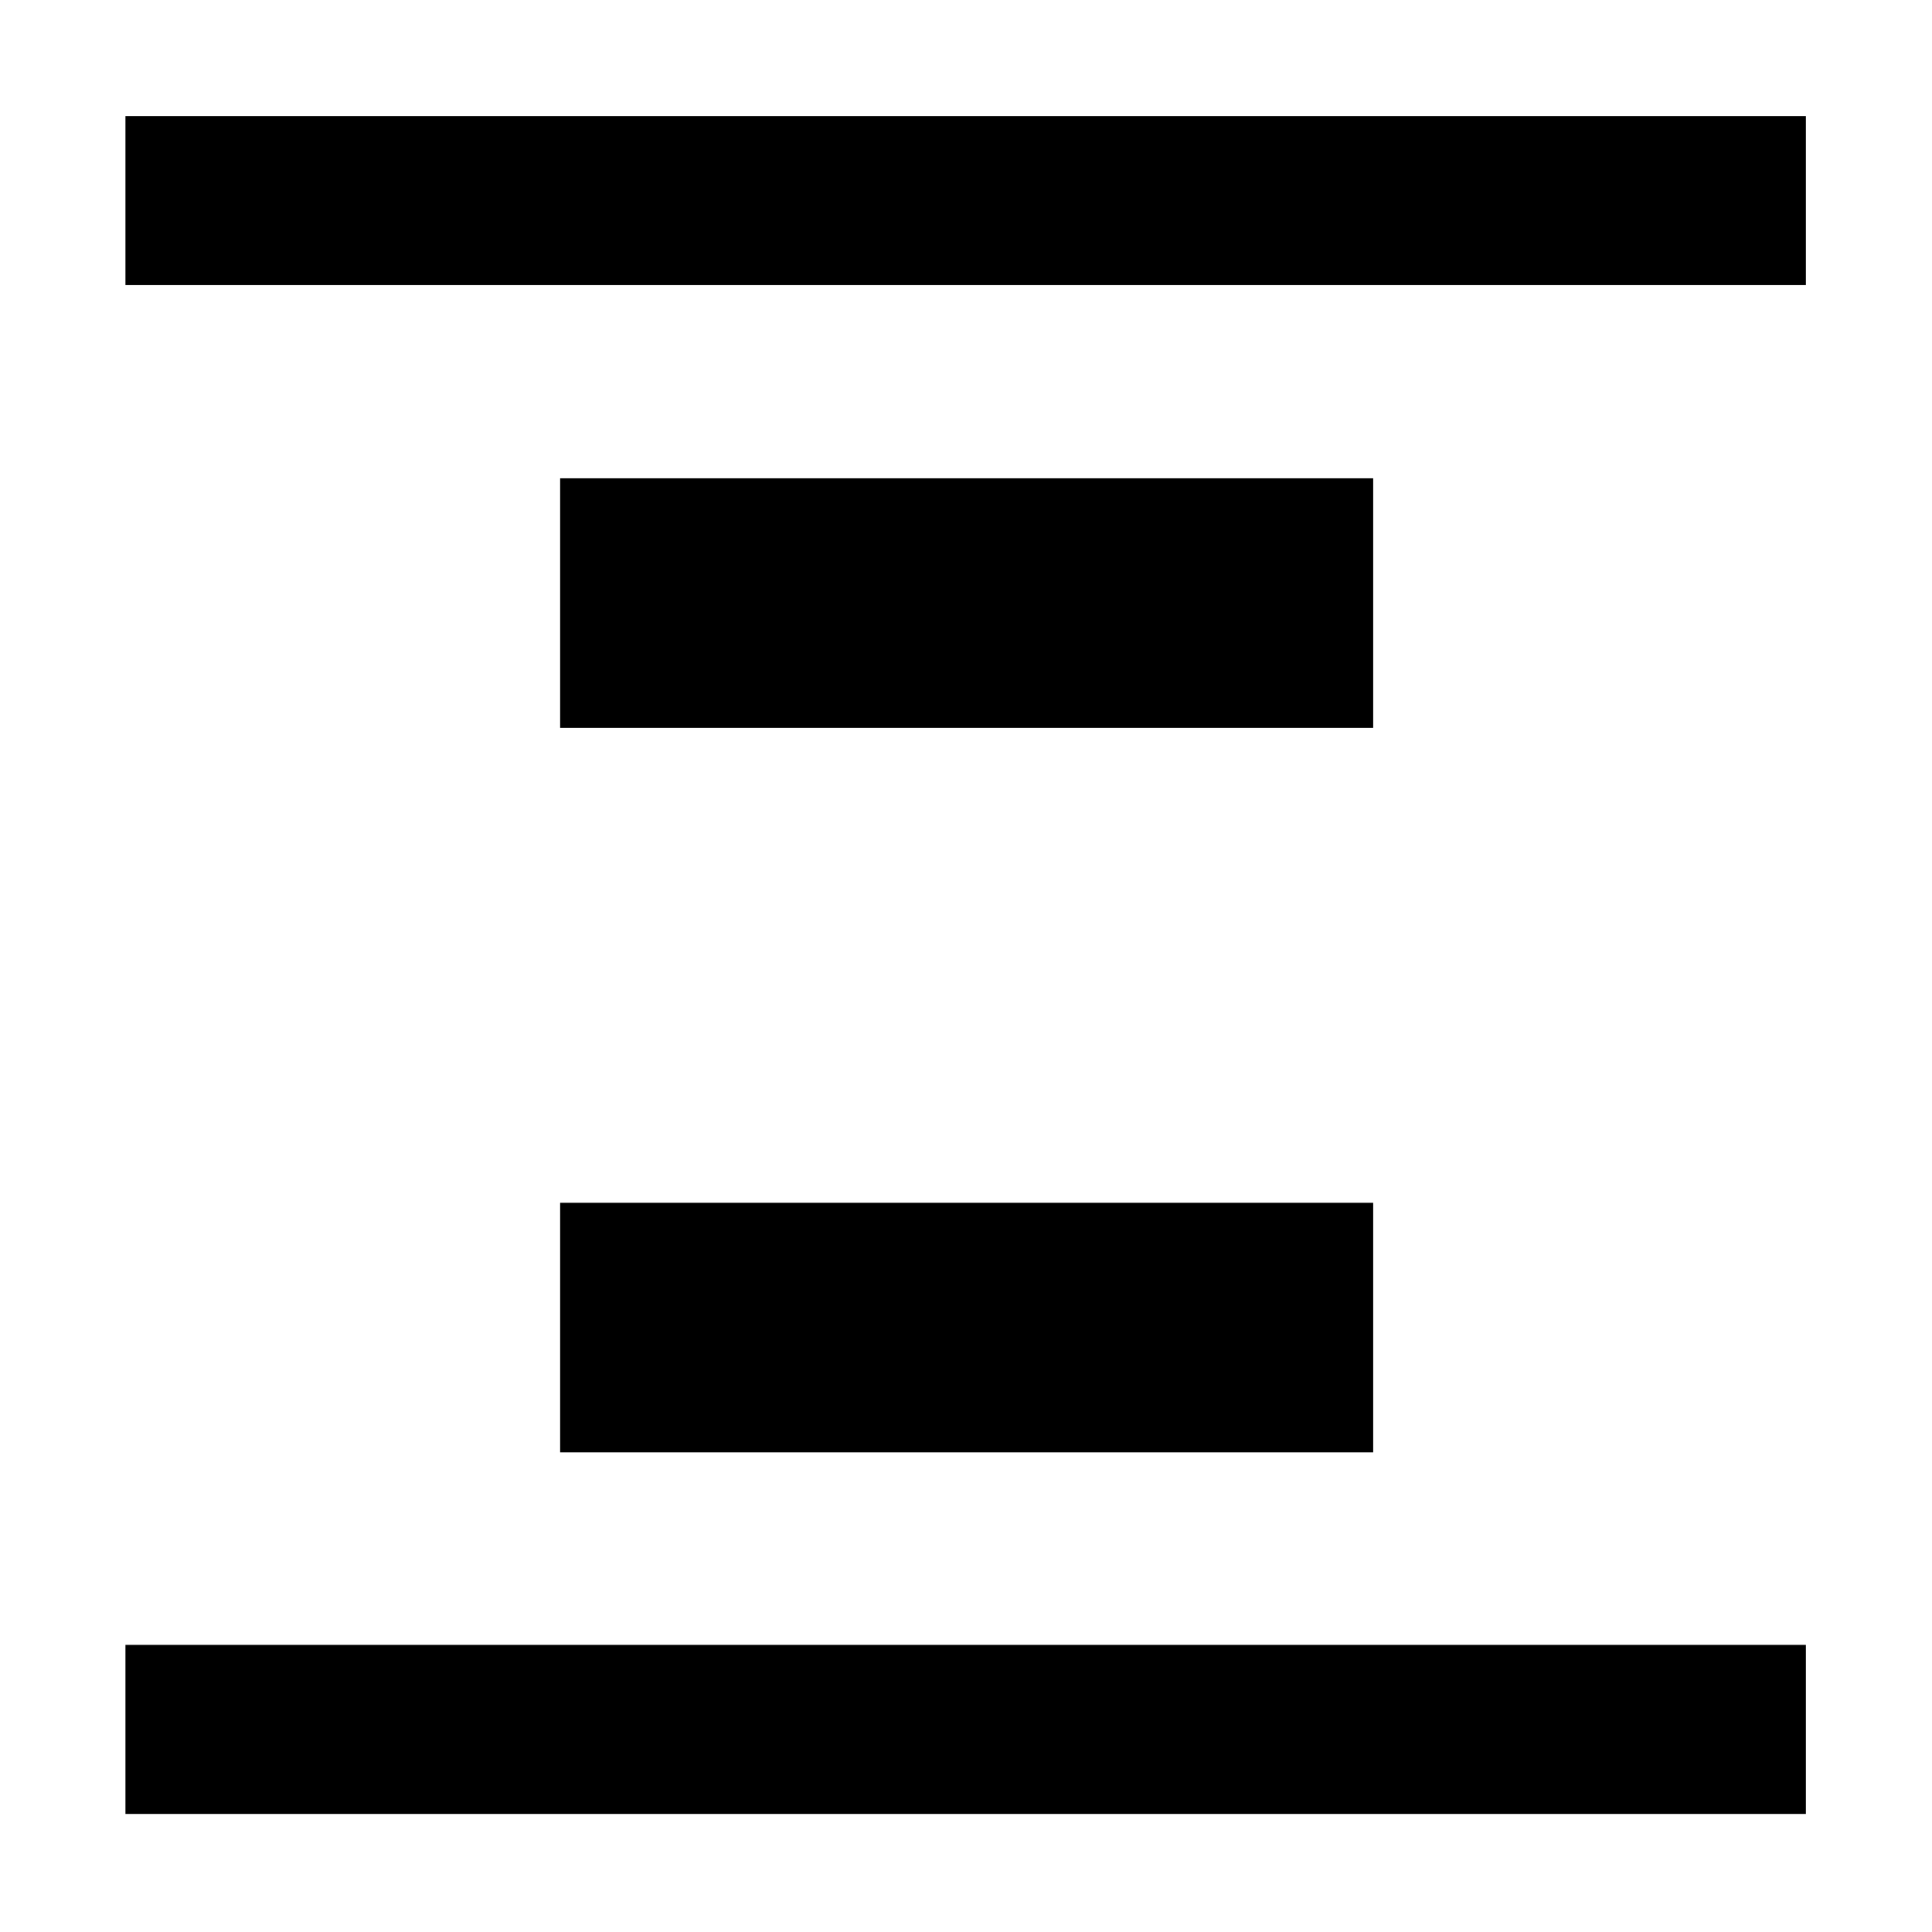 <svg xmlns="http://www.w3.org/2000/svg" height="40" viewBox="0 96 960 960" width="40"><path d="M62.334 237.666v-83.999h834.999v83.999h-835Zm0 759.667v-83.999h834.999v83.999h-835Zm216-539.667V333.667h403.999v123.999H278.334Zm0 360V693.667h403.999v123.999H278.334Z"/></svg>